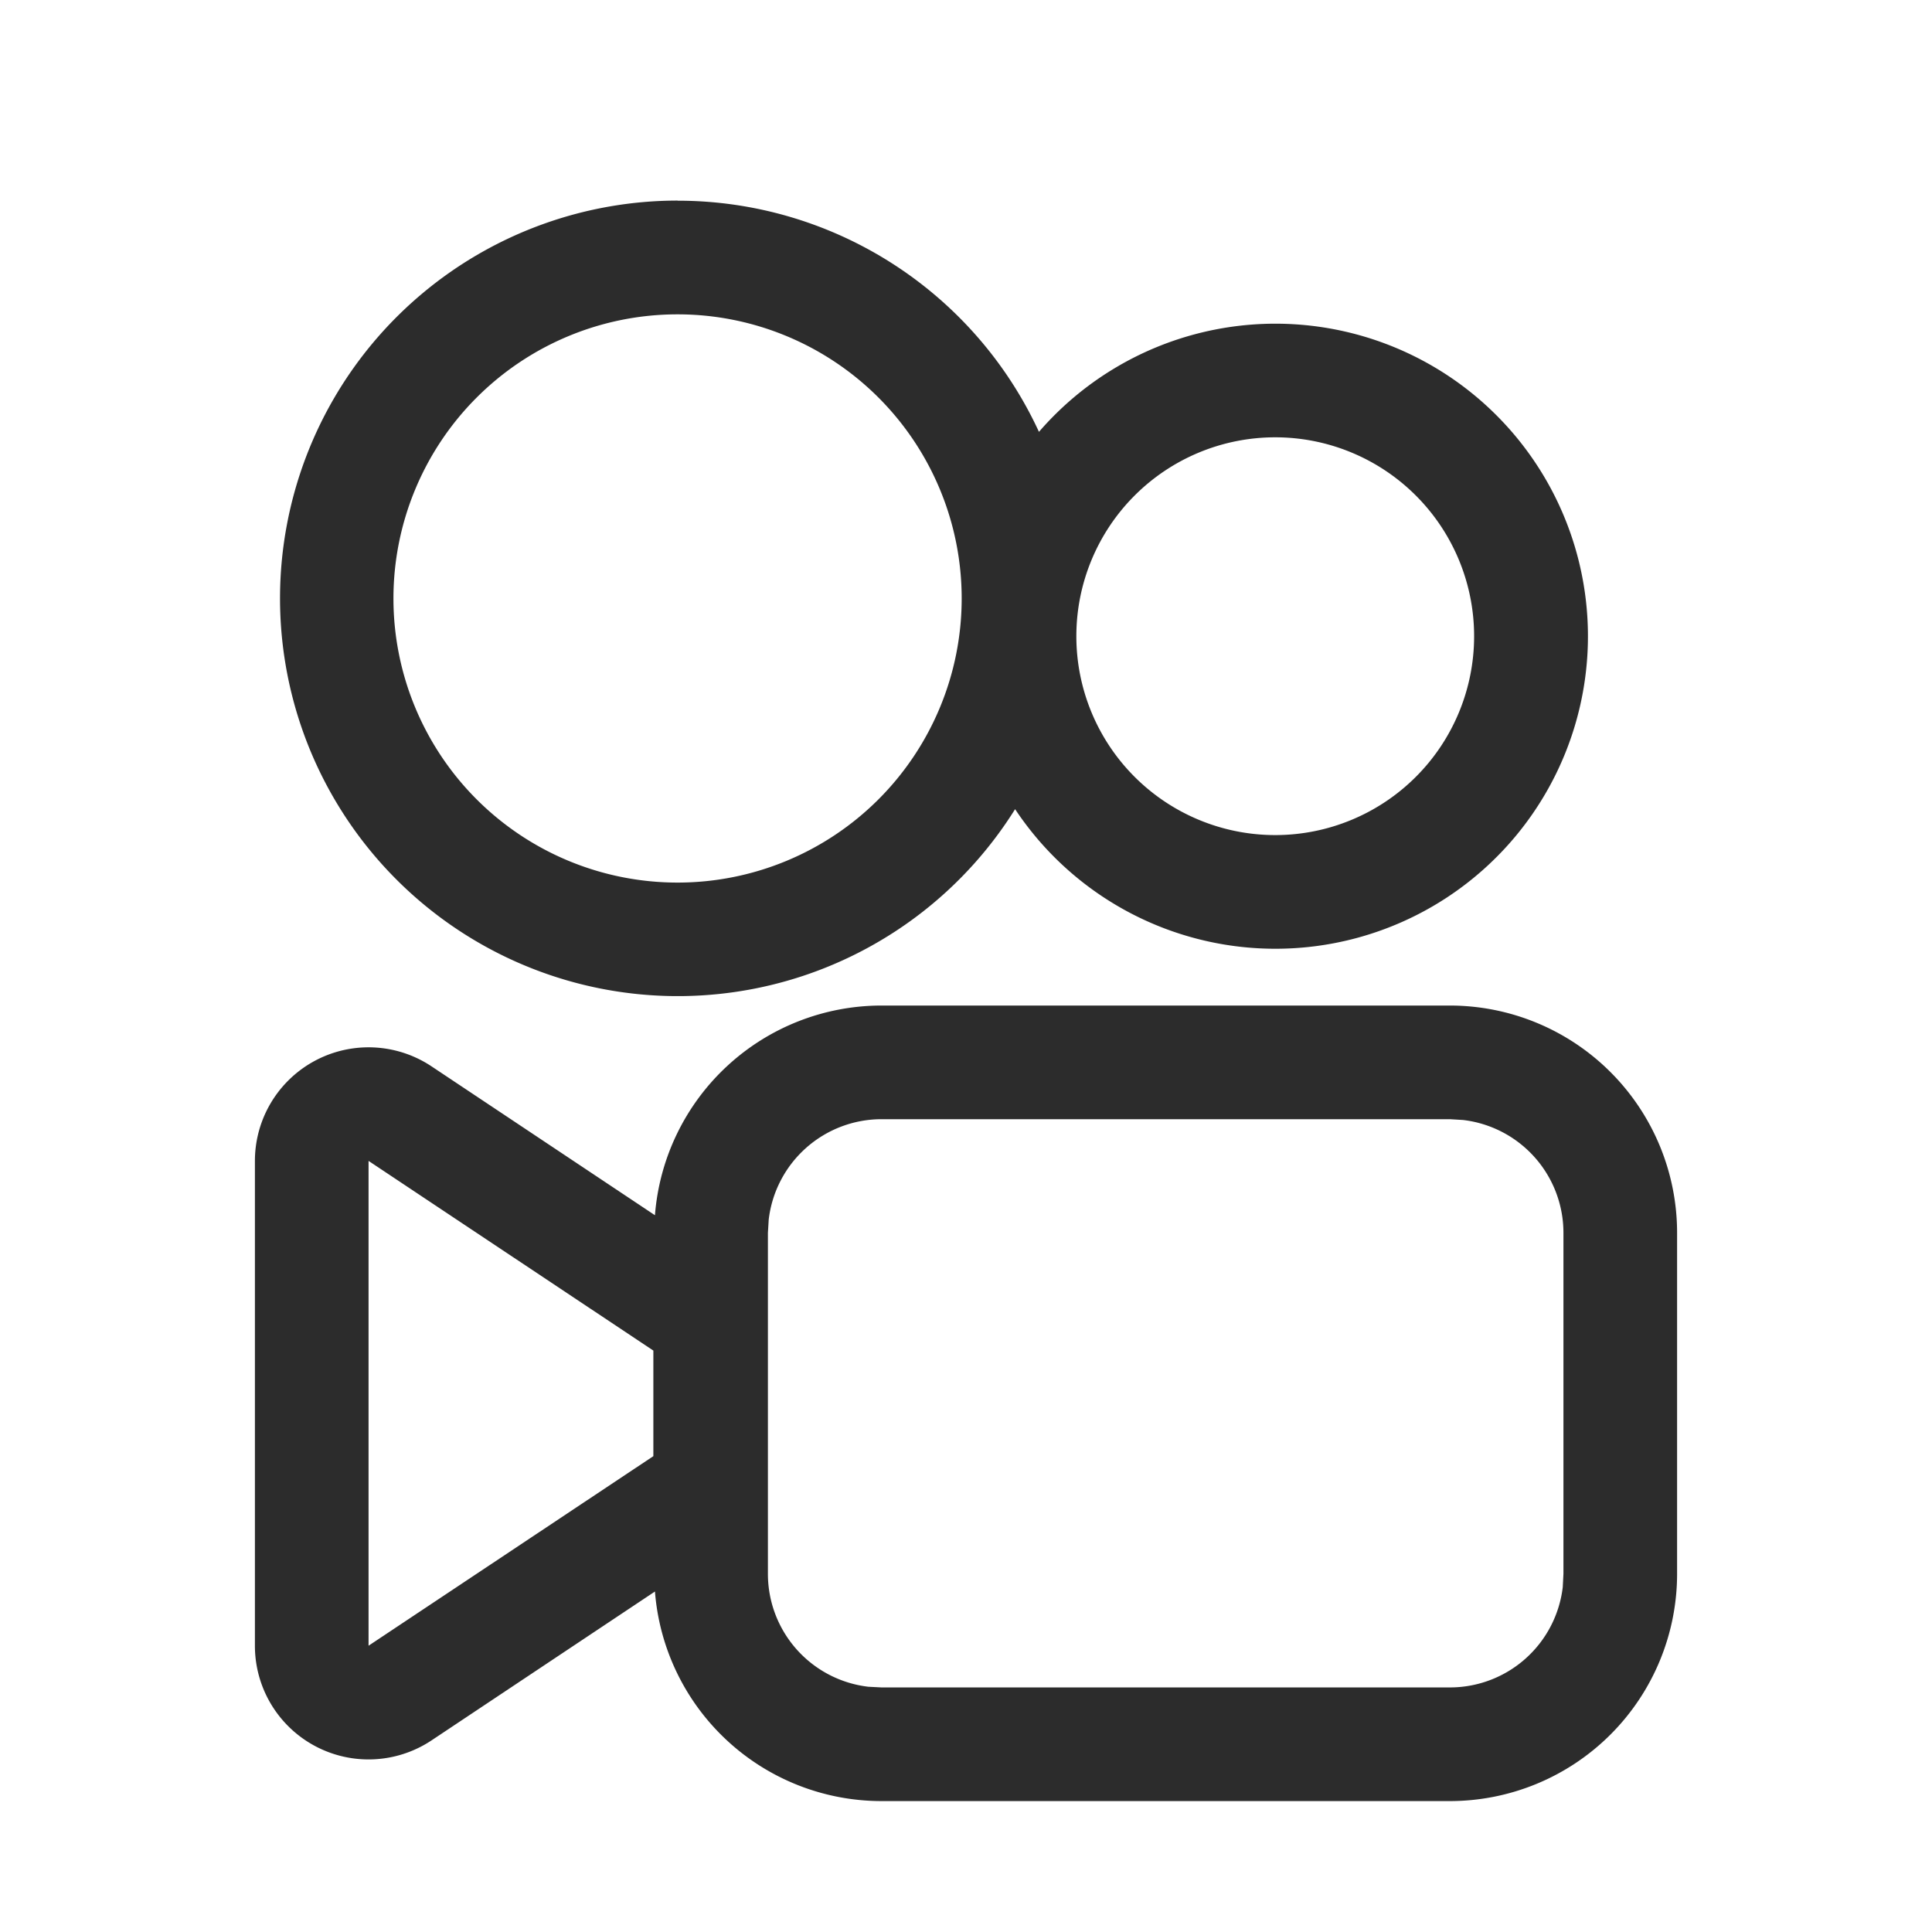 <svg xmlns="http://www.w3.org/2000/svg" viewBox="0 0 1024 1024" version="1.1"><path d="M768.422 532.962a120.471 120.471 0 0 1 120.471 120.471v180.706a120.471 120.471 0 0 1-120.471 120.471h-301.176a120.471 120.471 0 0 1-120.109-111.074l-118.423 78.908a60.235 60.235 0 0 1-93.606-50.176v-256.964a60.235 60.235 0 0 1 93.606-50.116l118.423 78.908a120.471 120.471 0 0 1 120.109-111.134h301.176z m0 60.235h-301.176a60.235 60.235 0 0 0-59.814 53.248l-0.422 6.987v180.706a60.235 60.235 0 0 0 53.248 59.874l6.987 0.361h301.176a60.235 60.235 0 0 0 59.874-53.188l0.361-7.048v-180.706a60.235 60.235 0 0 0-53.188-59.814l-7.048-0.422z m-573.079 22.106v256.964l150.95-100.472v-55.959l-150.95-100.533z m163.78-508.928A210.824 210.824 0 0 1 550.671 228.894a165.647 165.647 0 1 1-12.649 199.981 210.824 210.824 0 1 1-178.778-322.56z m0 60.235a150.588 150.588 0 1 0 0 301.176 150.588 150.588 0 0 0 0-301.176z m316.777 65.175a105.412 105.412 0 1 0 0 210.824 105.412 105.412 0 0 0 0-210.824z" fill="#2c2c2c" p-id="9110"></path></svg>